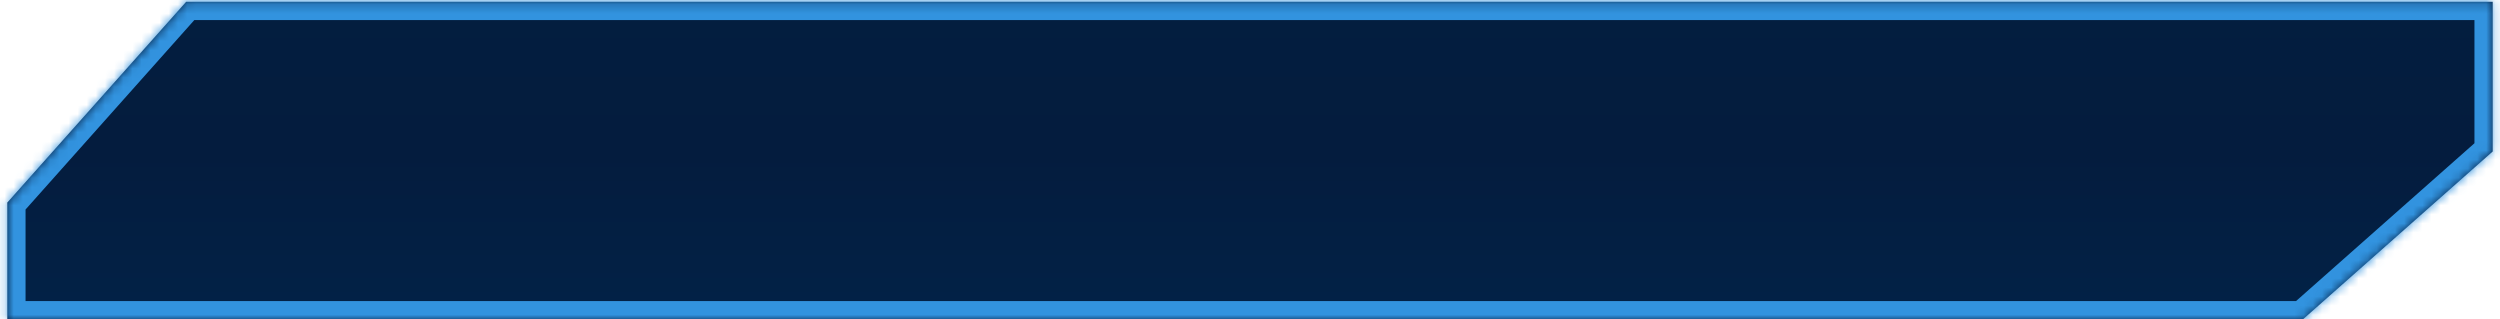 <svg width="274" height="35" xmlns="http://www.w3.org/2000/svg"><defs><linearGradient gradientUnits="userSpaceOnUse" x1="137" y1="0" x2="137" y2="35" id="a"><stop stop-color="#031e3f" offset="0"/><stop stop-color="#041c3e" offset=".48"/><stop stop-color="#022247" offset="1"/></linearGradient><mask fill="#fff" id="b"><path d="M252.4 35H.8V22.2L20.4.2h252.8v16.4L252.4 35Z" fill-rule="evenodd"/></mask></defs><path d="M252.4 35H.8V22.2L20.4.2h252.8v16.4L252.4 35Z" fill="url(#a)"/><path d="M252.4 35H.8V22.2L20.4.2h252.8v16.4L252.4 35Z" stroke-width="4" stroke="#3293df" fill="none" mask="url(#b)"/></svg>